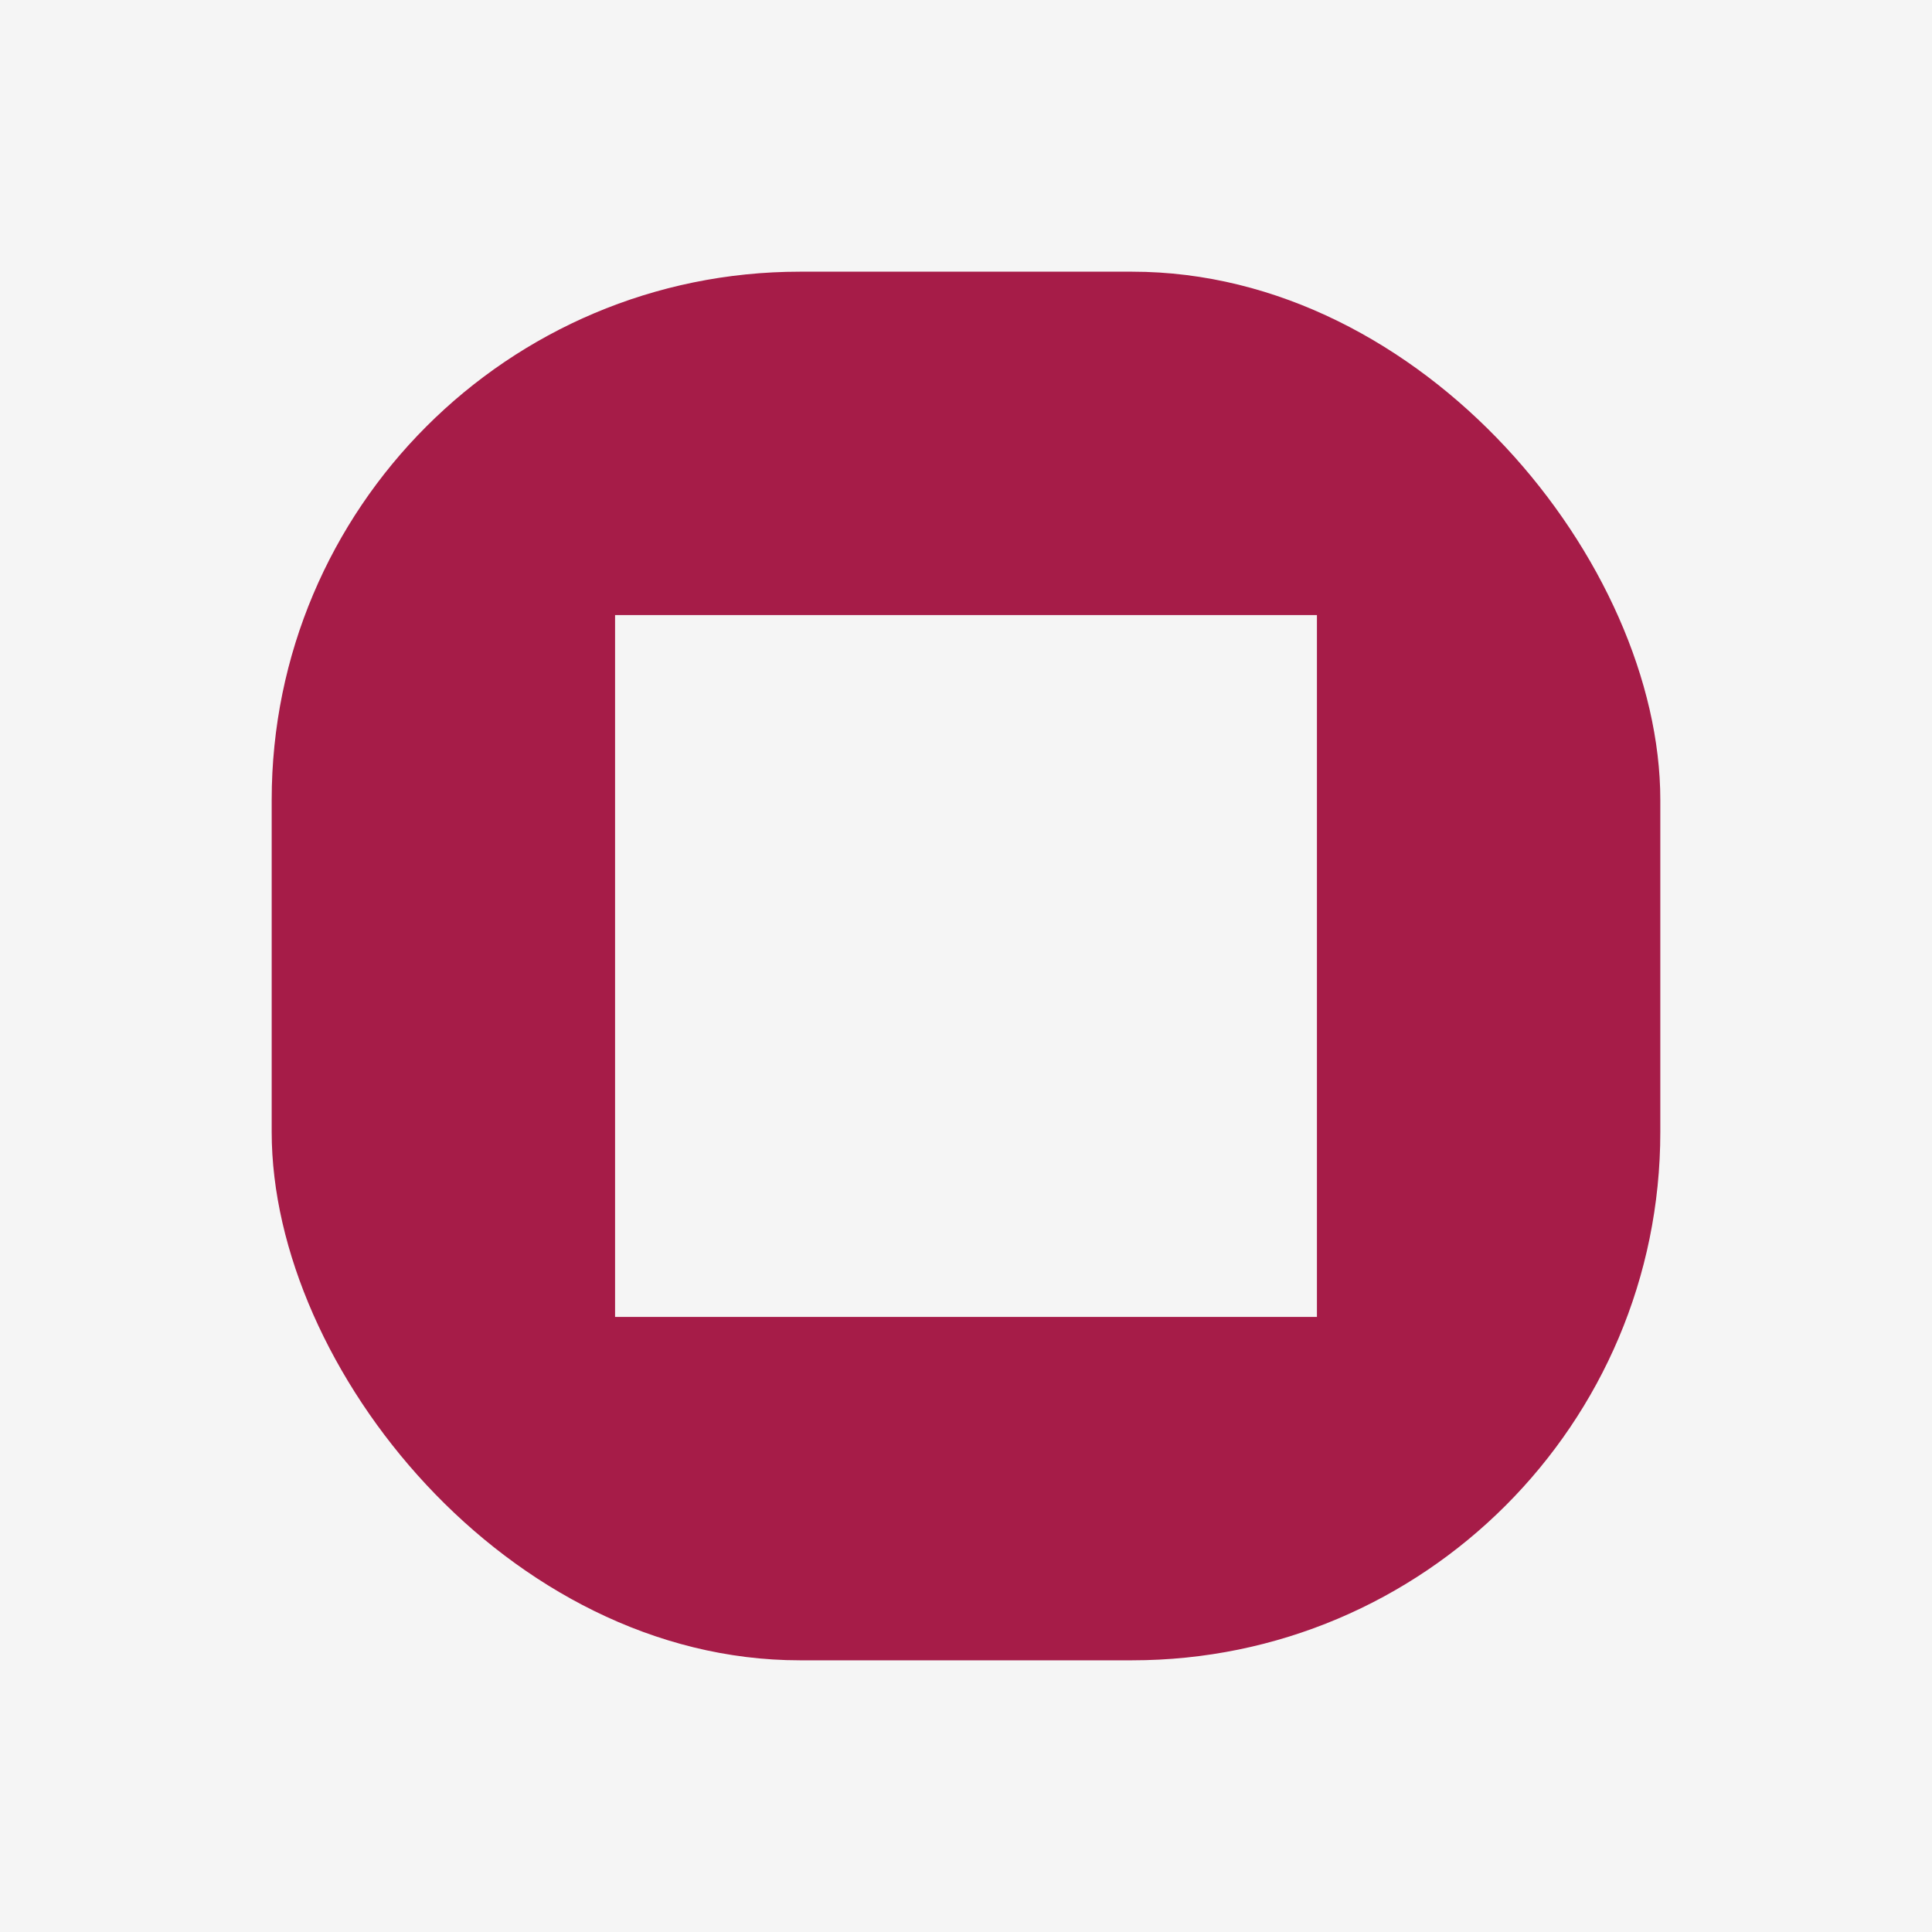 <svg width="512" height="512" viewBox="0 0 512 512" fill="none" xmlns="http://www.w3.org/2000/svg">
<rect width="512" height="512" fill="#F5F5F5"/>
<rect x="72" y="72" width="368" height="368" rx="140" fill="#A61C48"/>
<rect x="163" y="163" width="186" height="186" fill="#F5F5F5"/>
</svg>
